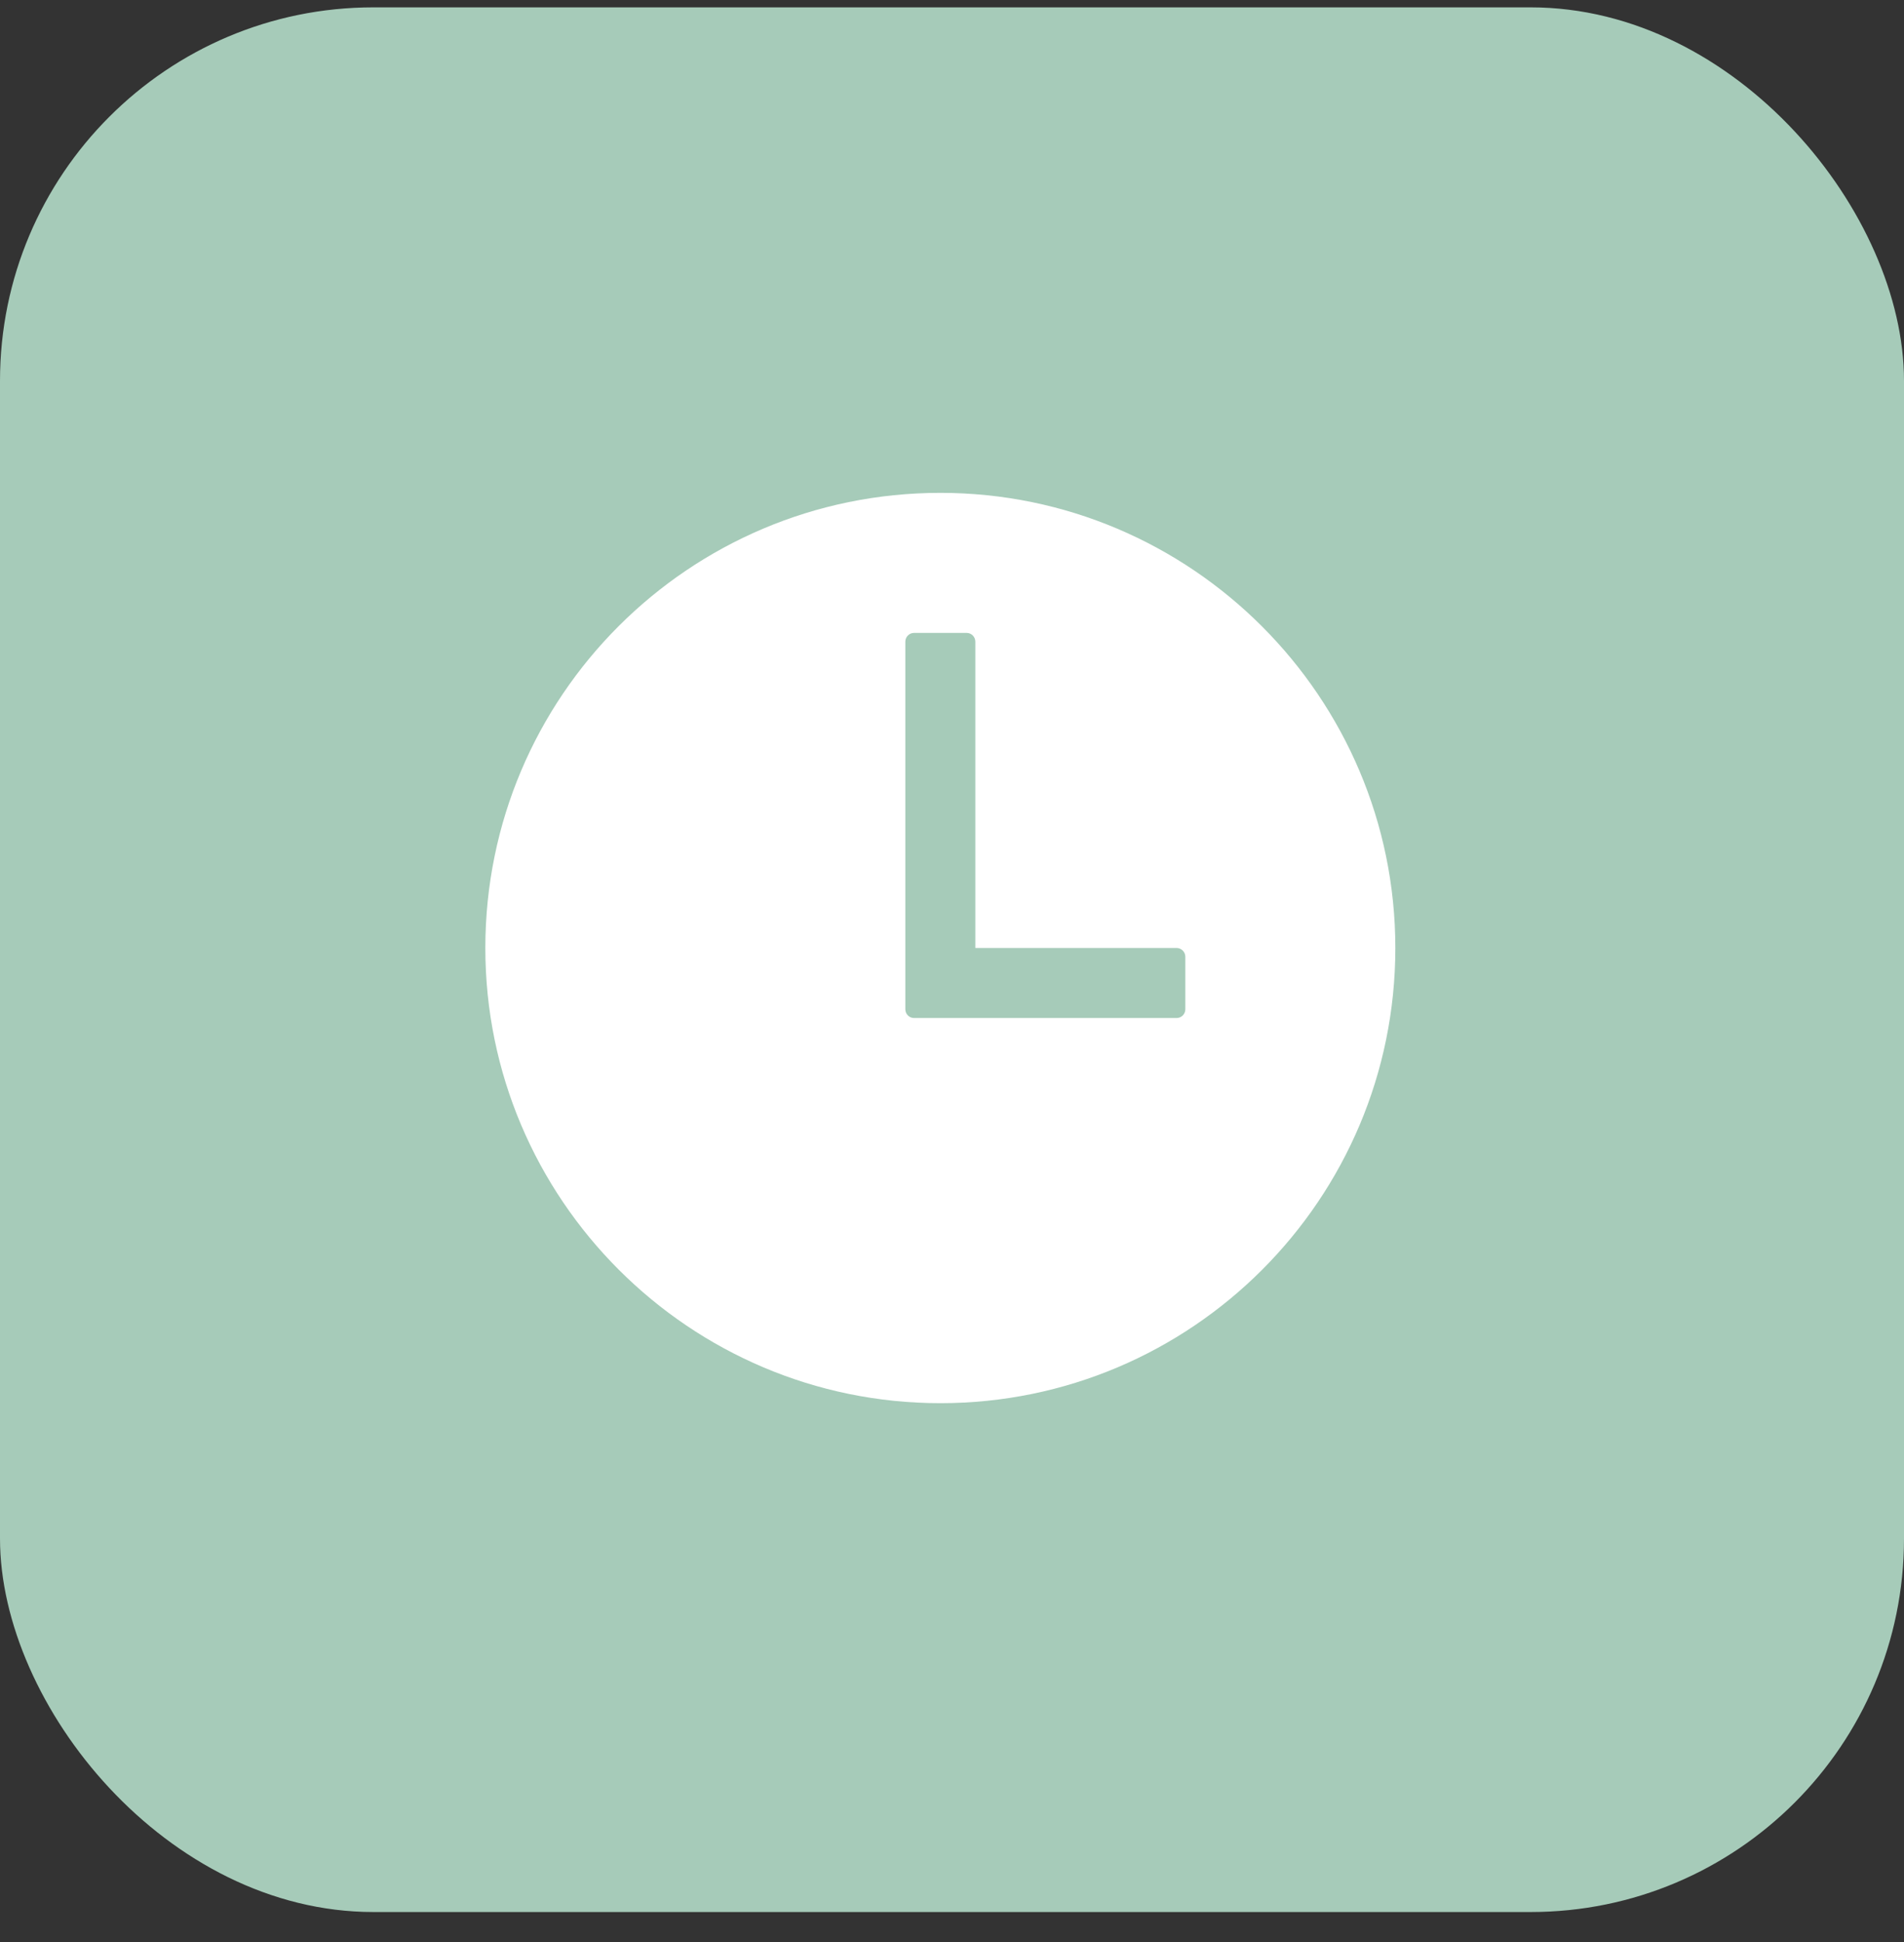 <svg width="51" height="52" viewBox="0 0 51 52" fill="none" xmlns="http://www.w3.org/2000/svg">
<rect x="0" y="0" width="51" height="52" fill="#333333" stroke="none"/>
<rect y="0.197" width="51" height="51" rx="10" fill="#A6CBB9"/>
<path d="M25.188 13.197C18.457 13.197 13 18.654 13 25.384C13 32.104 18.468 37.572 25.188 37.572C31.918 37.572 37.375 32.114 37.375 25.384C37.375 18.664 31.908 13.197 25.188 13.197ZM31.516 27.259H24.484C24.422 27.259 24.363 27.235 24.319 27.191C24.275 27.147 24.25 27.087 24.25 27.025V17.181C24.25 17.119 24.275 17.059 24.319 17.015C24.363 16.971 24.422 16.947 24.484 16.947H25.891C25.953 16.947 26.012 16.971 26.056 17.015C26.1 17.059 26.125 17.119 26.125 17.181V25.384H31.516C31.578 25.384 31.637 25.409 31.681 25.453C31.725 25.497 31.75 25.556 31.75 25.619V27.025C31.75 27.087 31.725 27.147 31.681 27.191C31.637 27.235 31.578 27.259 31.516 27.259Z" fill="white"/>
</svg>
